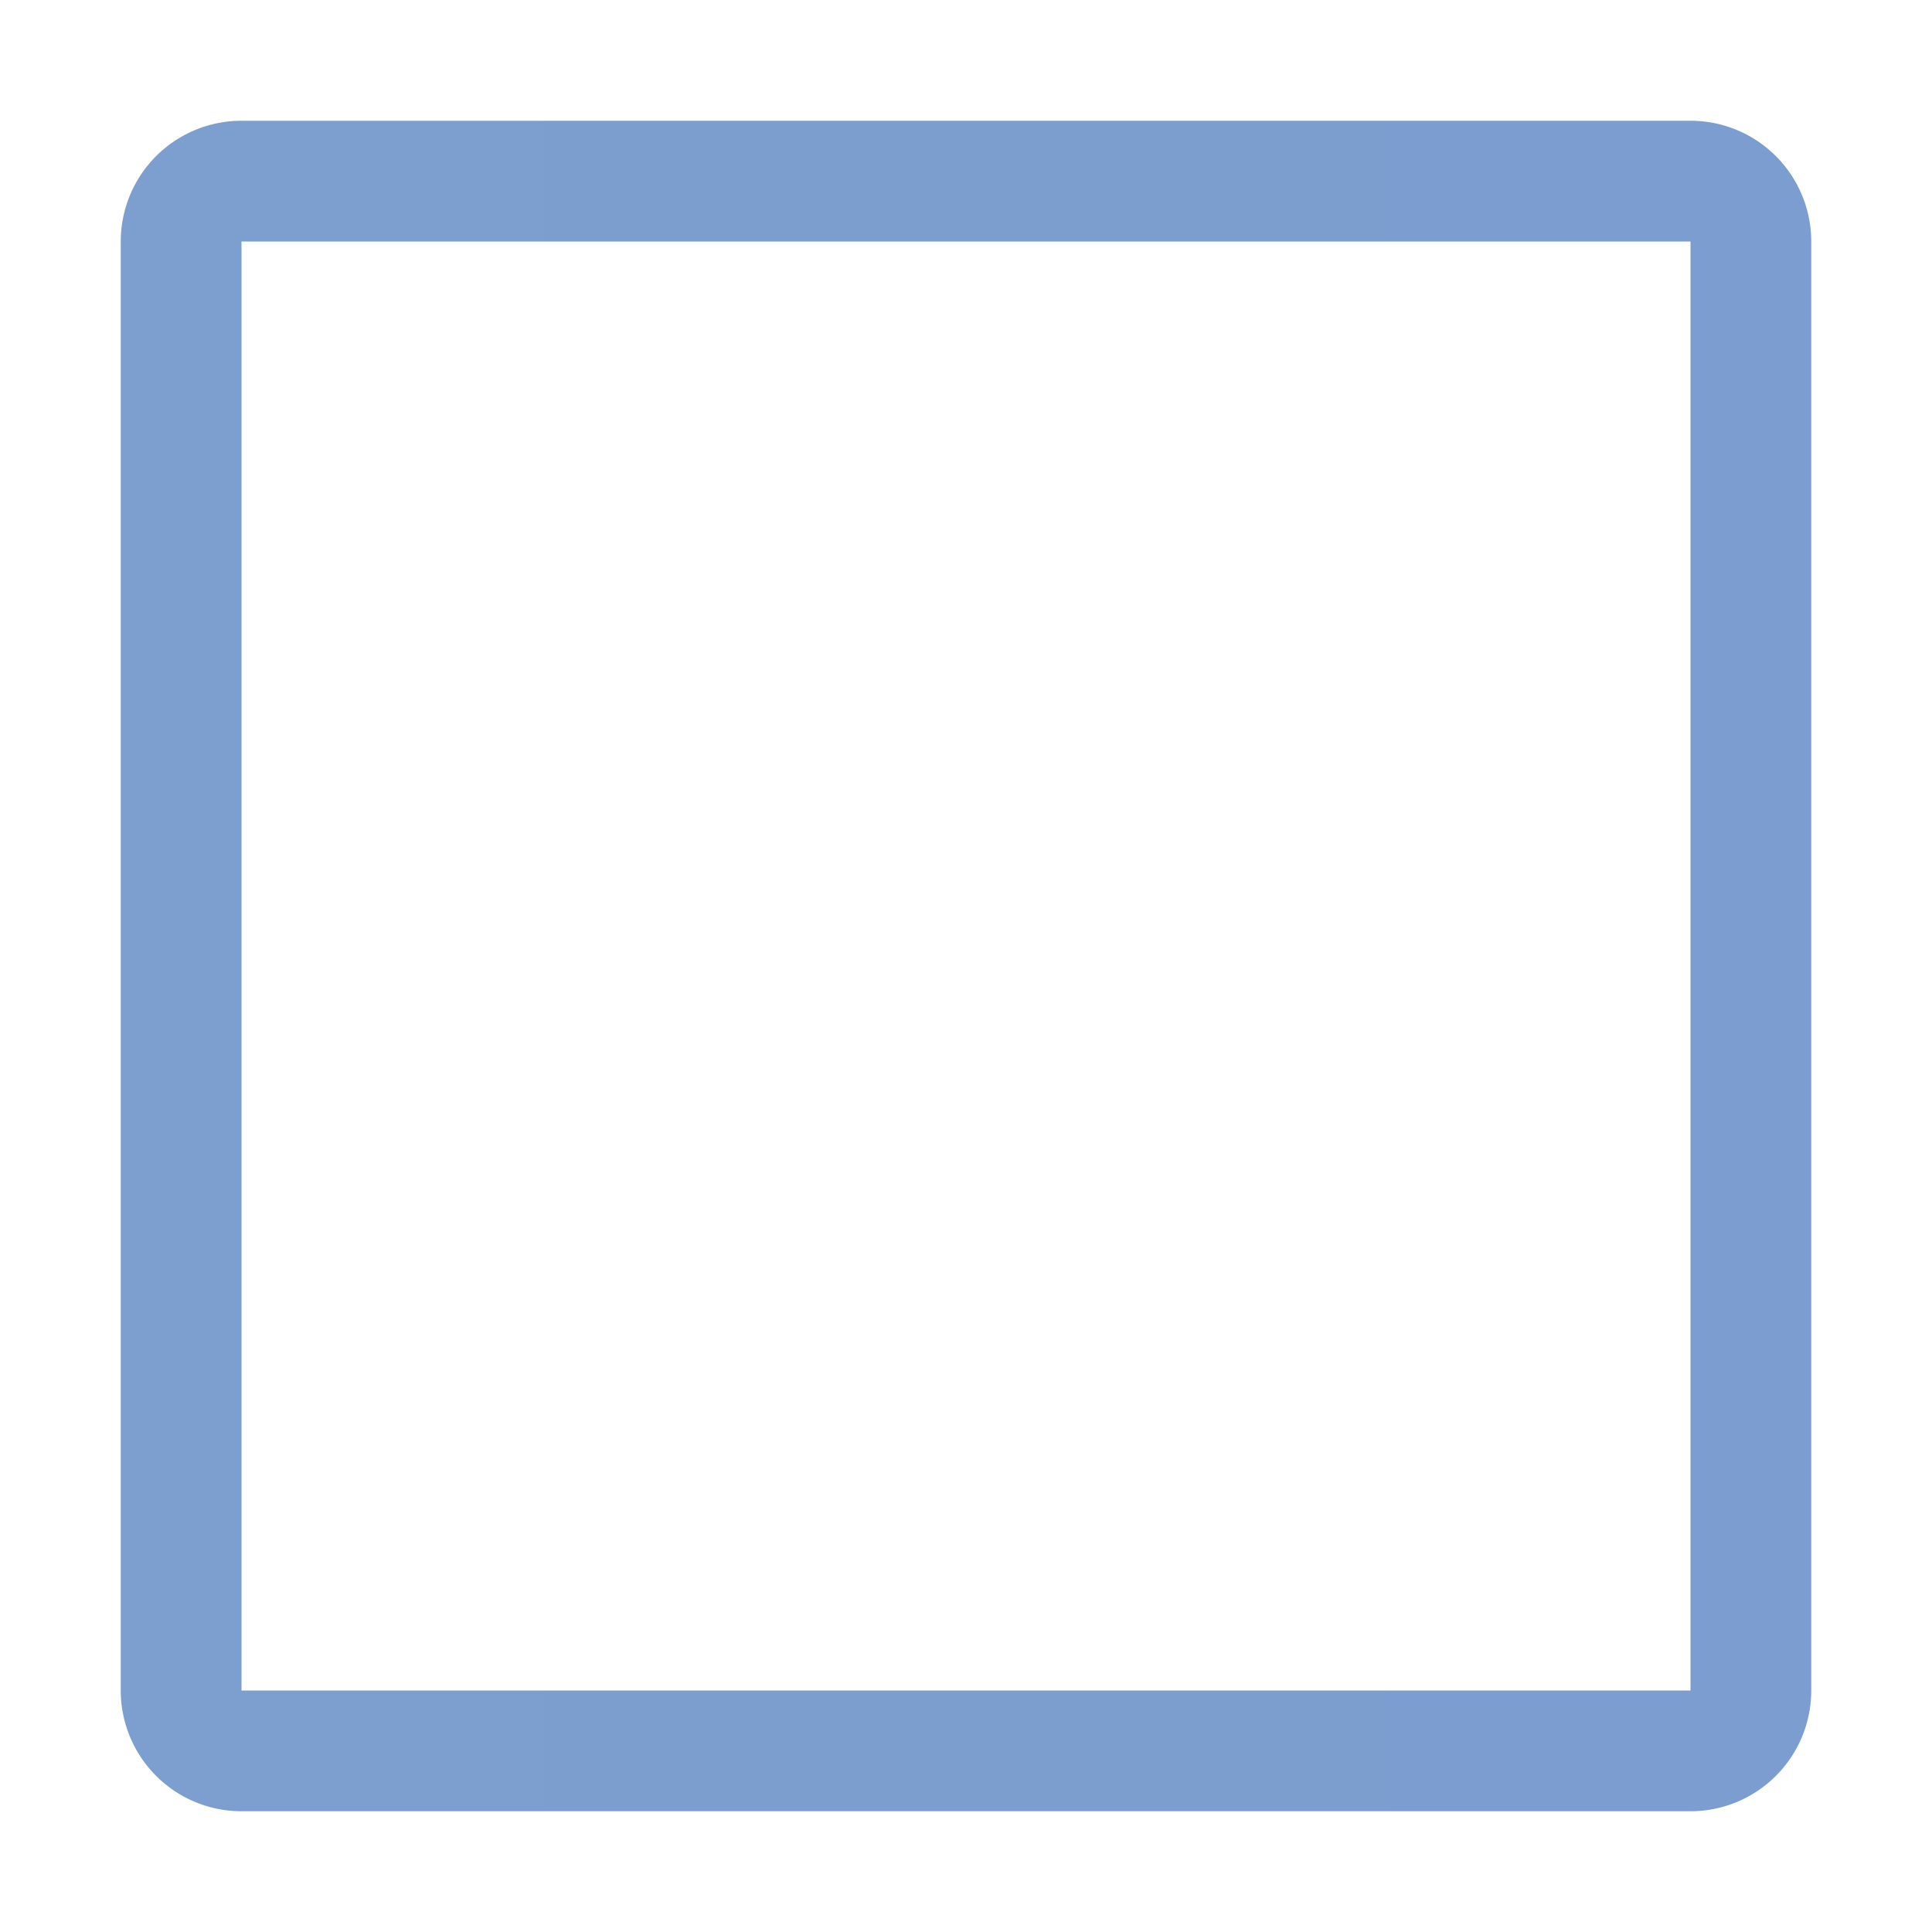<svg height="16" viewBox="0 0 16 16" width="16" xmlns="http://www.w3.org/2000/svg" xmlns:xlink="http://www.w3.org/1999/xlink"><linearGradient id="a" gradientUnits="userSpaceOnUse" x1="1" x2="15" y1="8" y2="8"><stop offset="0" stop-color="#7c9fcf"/><stop offset=".5" stop-color="#7c9ece"/><stop offset="1" stop-color="#7b9dcf"/></linearGradient><path d="m2 1a1.0 1 0 0 0 -1.0 1v12a1.0 1 0 0 0 1.0 1h12a1.0 1 0 0 0 1-1v-12a1.0 1 0 0 0 -1-1zm0 1h12v12h-12z" fill="url(#a)" stroke-width=".145"/></svg>